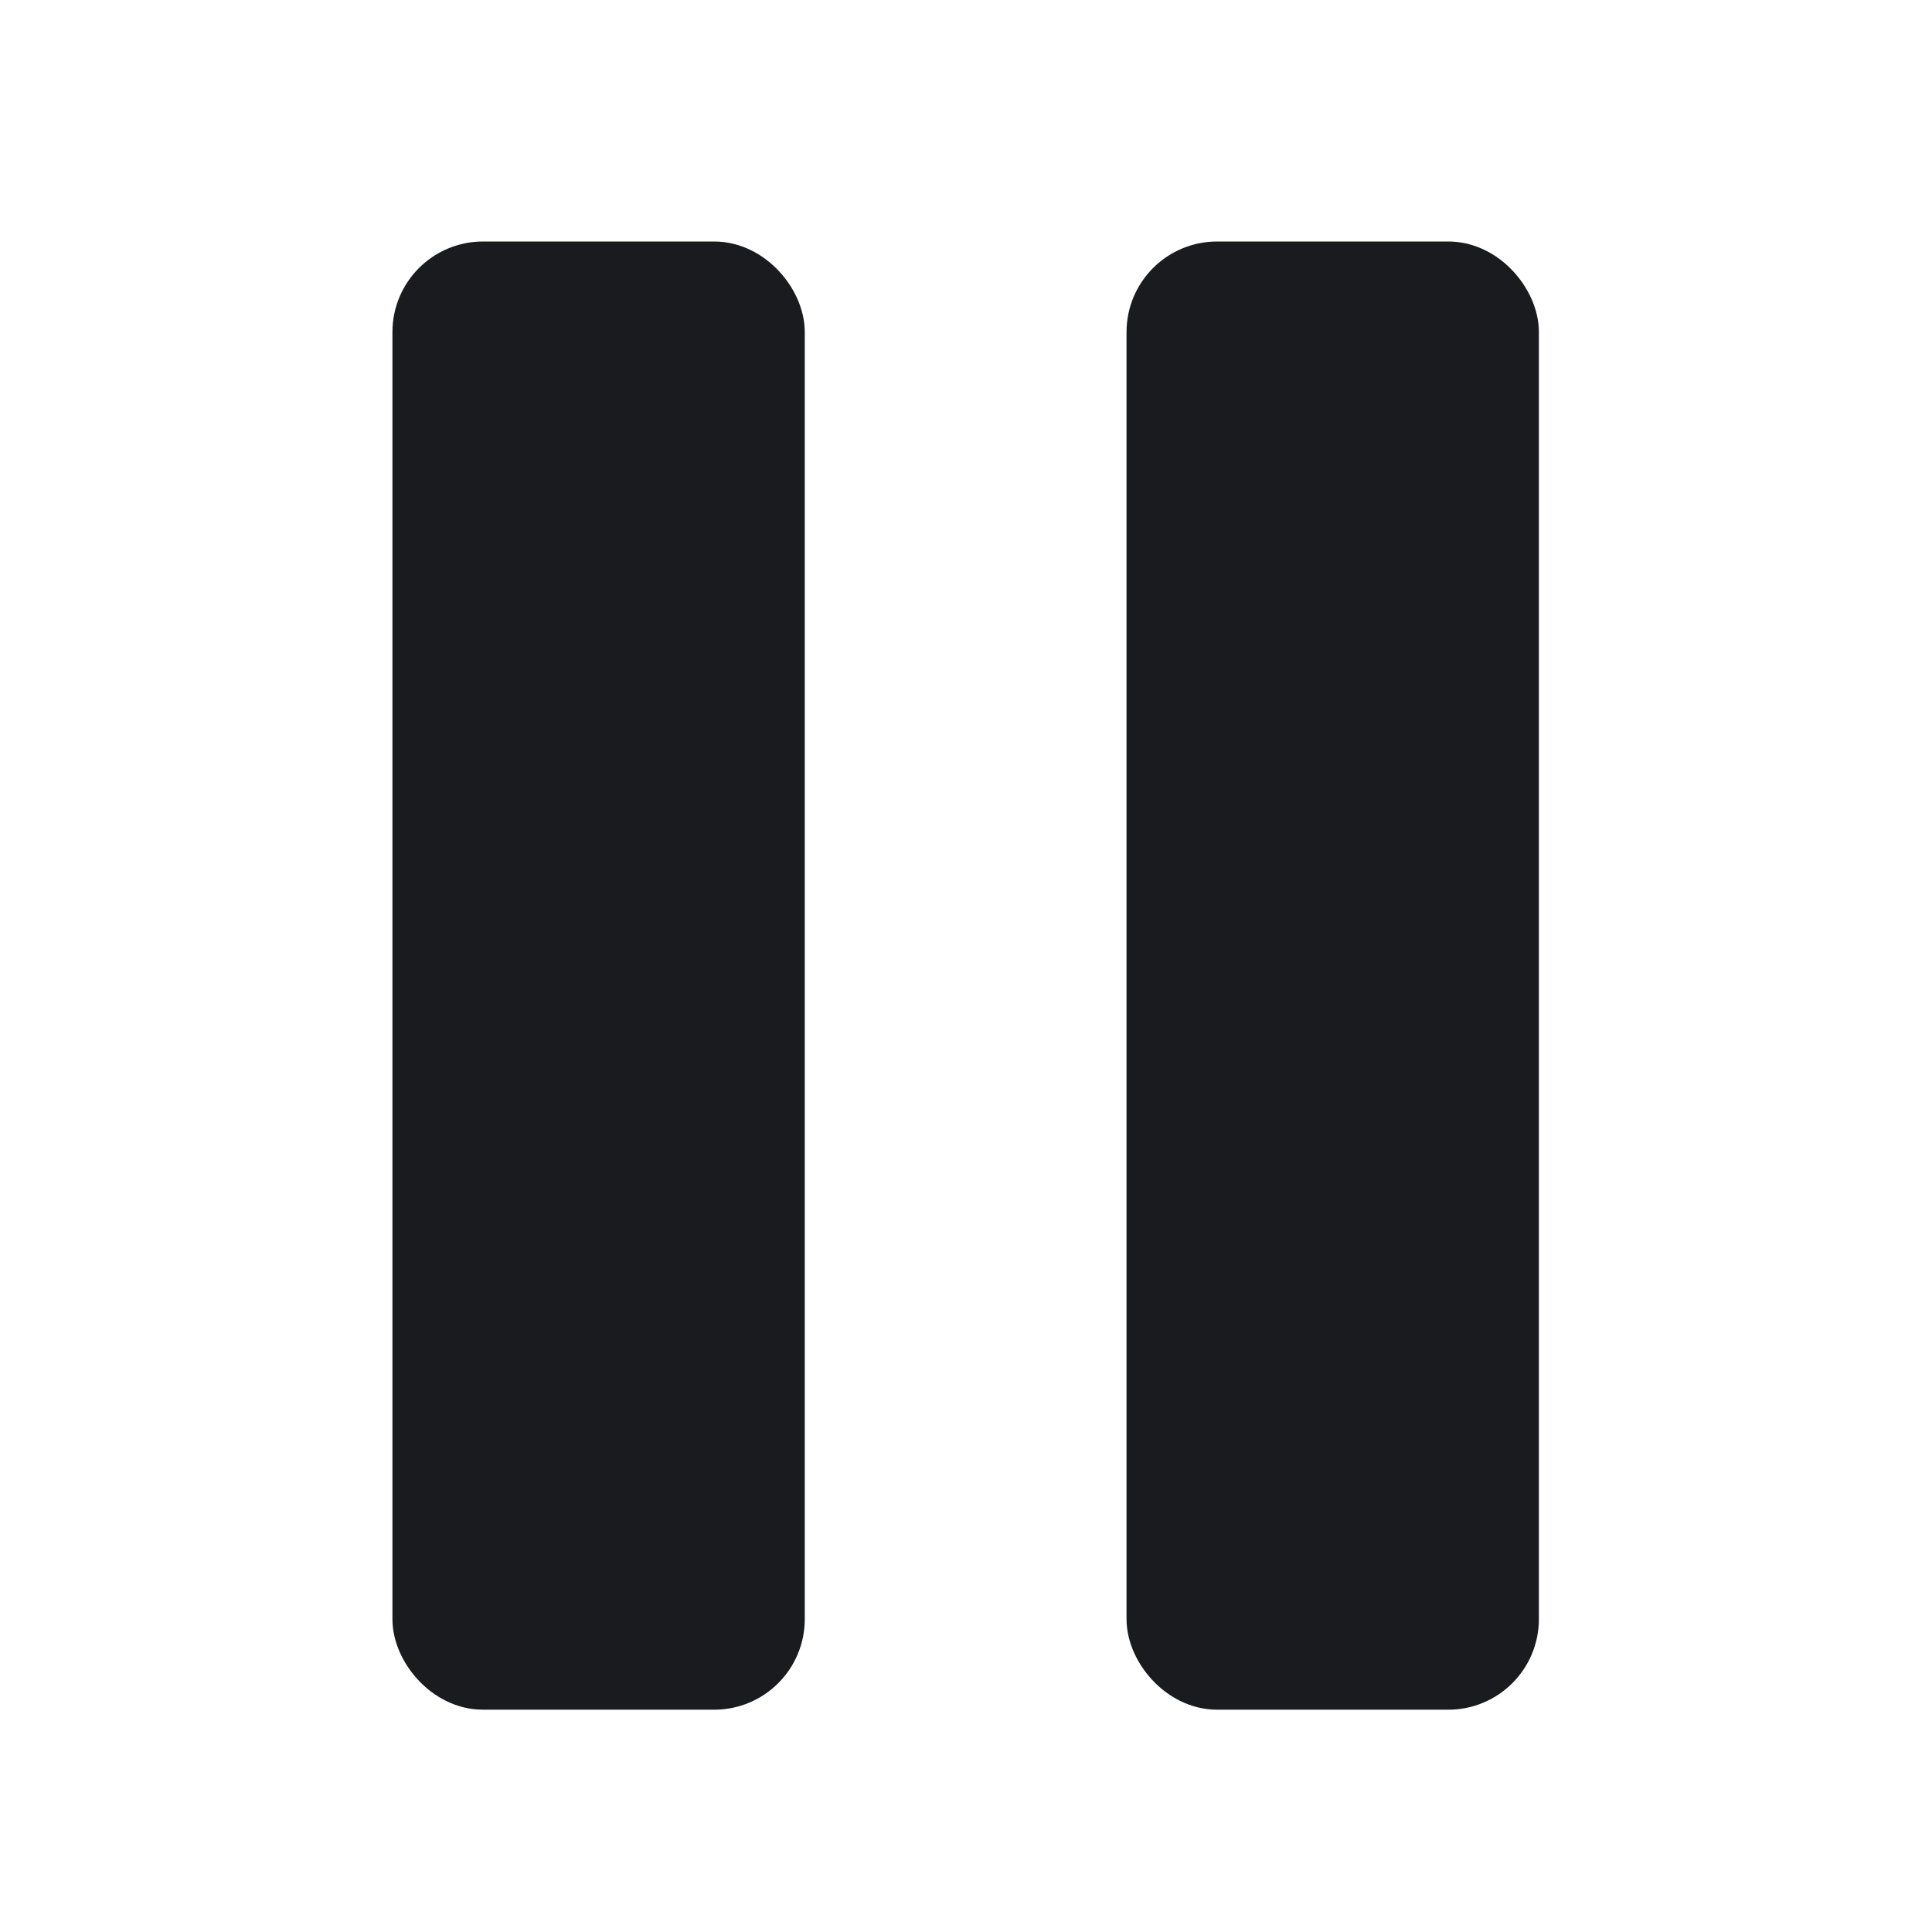 <?xml version="1.0" encoding="UTF-8"?>
<svg width="64px" height="64px" viewBox="0 0 64 64" version="1.1" xmlns="http://www.w3.org/2000/svg" xmlns:xlink="http://www.w3.org/1999/xlink">
    <!-- Generator: Sketch 54.1 (76490) - https://sketchapp.com -->
    <title>pause</title>
    <desc>Created with Sketch.</desc>
    <g id="pause" stroke="none" stroke-width="1" fill="none" fill-rule="evenodd" stroke-linecap="round" stroke-linejoin="round">
        <g transform="translate(14, 9)" fill="#191B1F" id="Rectangle" stroke="#191B1F" stroke-width="2">
            <rect x="0" y="0" width="11.659" height="46.636" rx="2"></rect>
            <rect x="24.318" y="0" width="11.659" height="46.636" rx="2"></rect>
        </g>
    </g>
</svg>